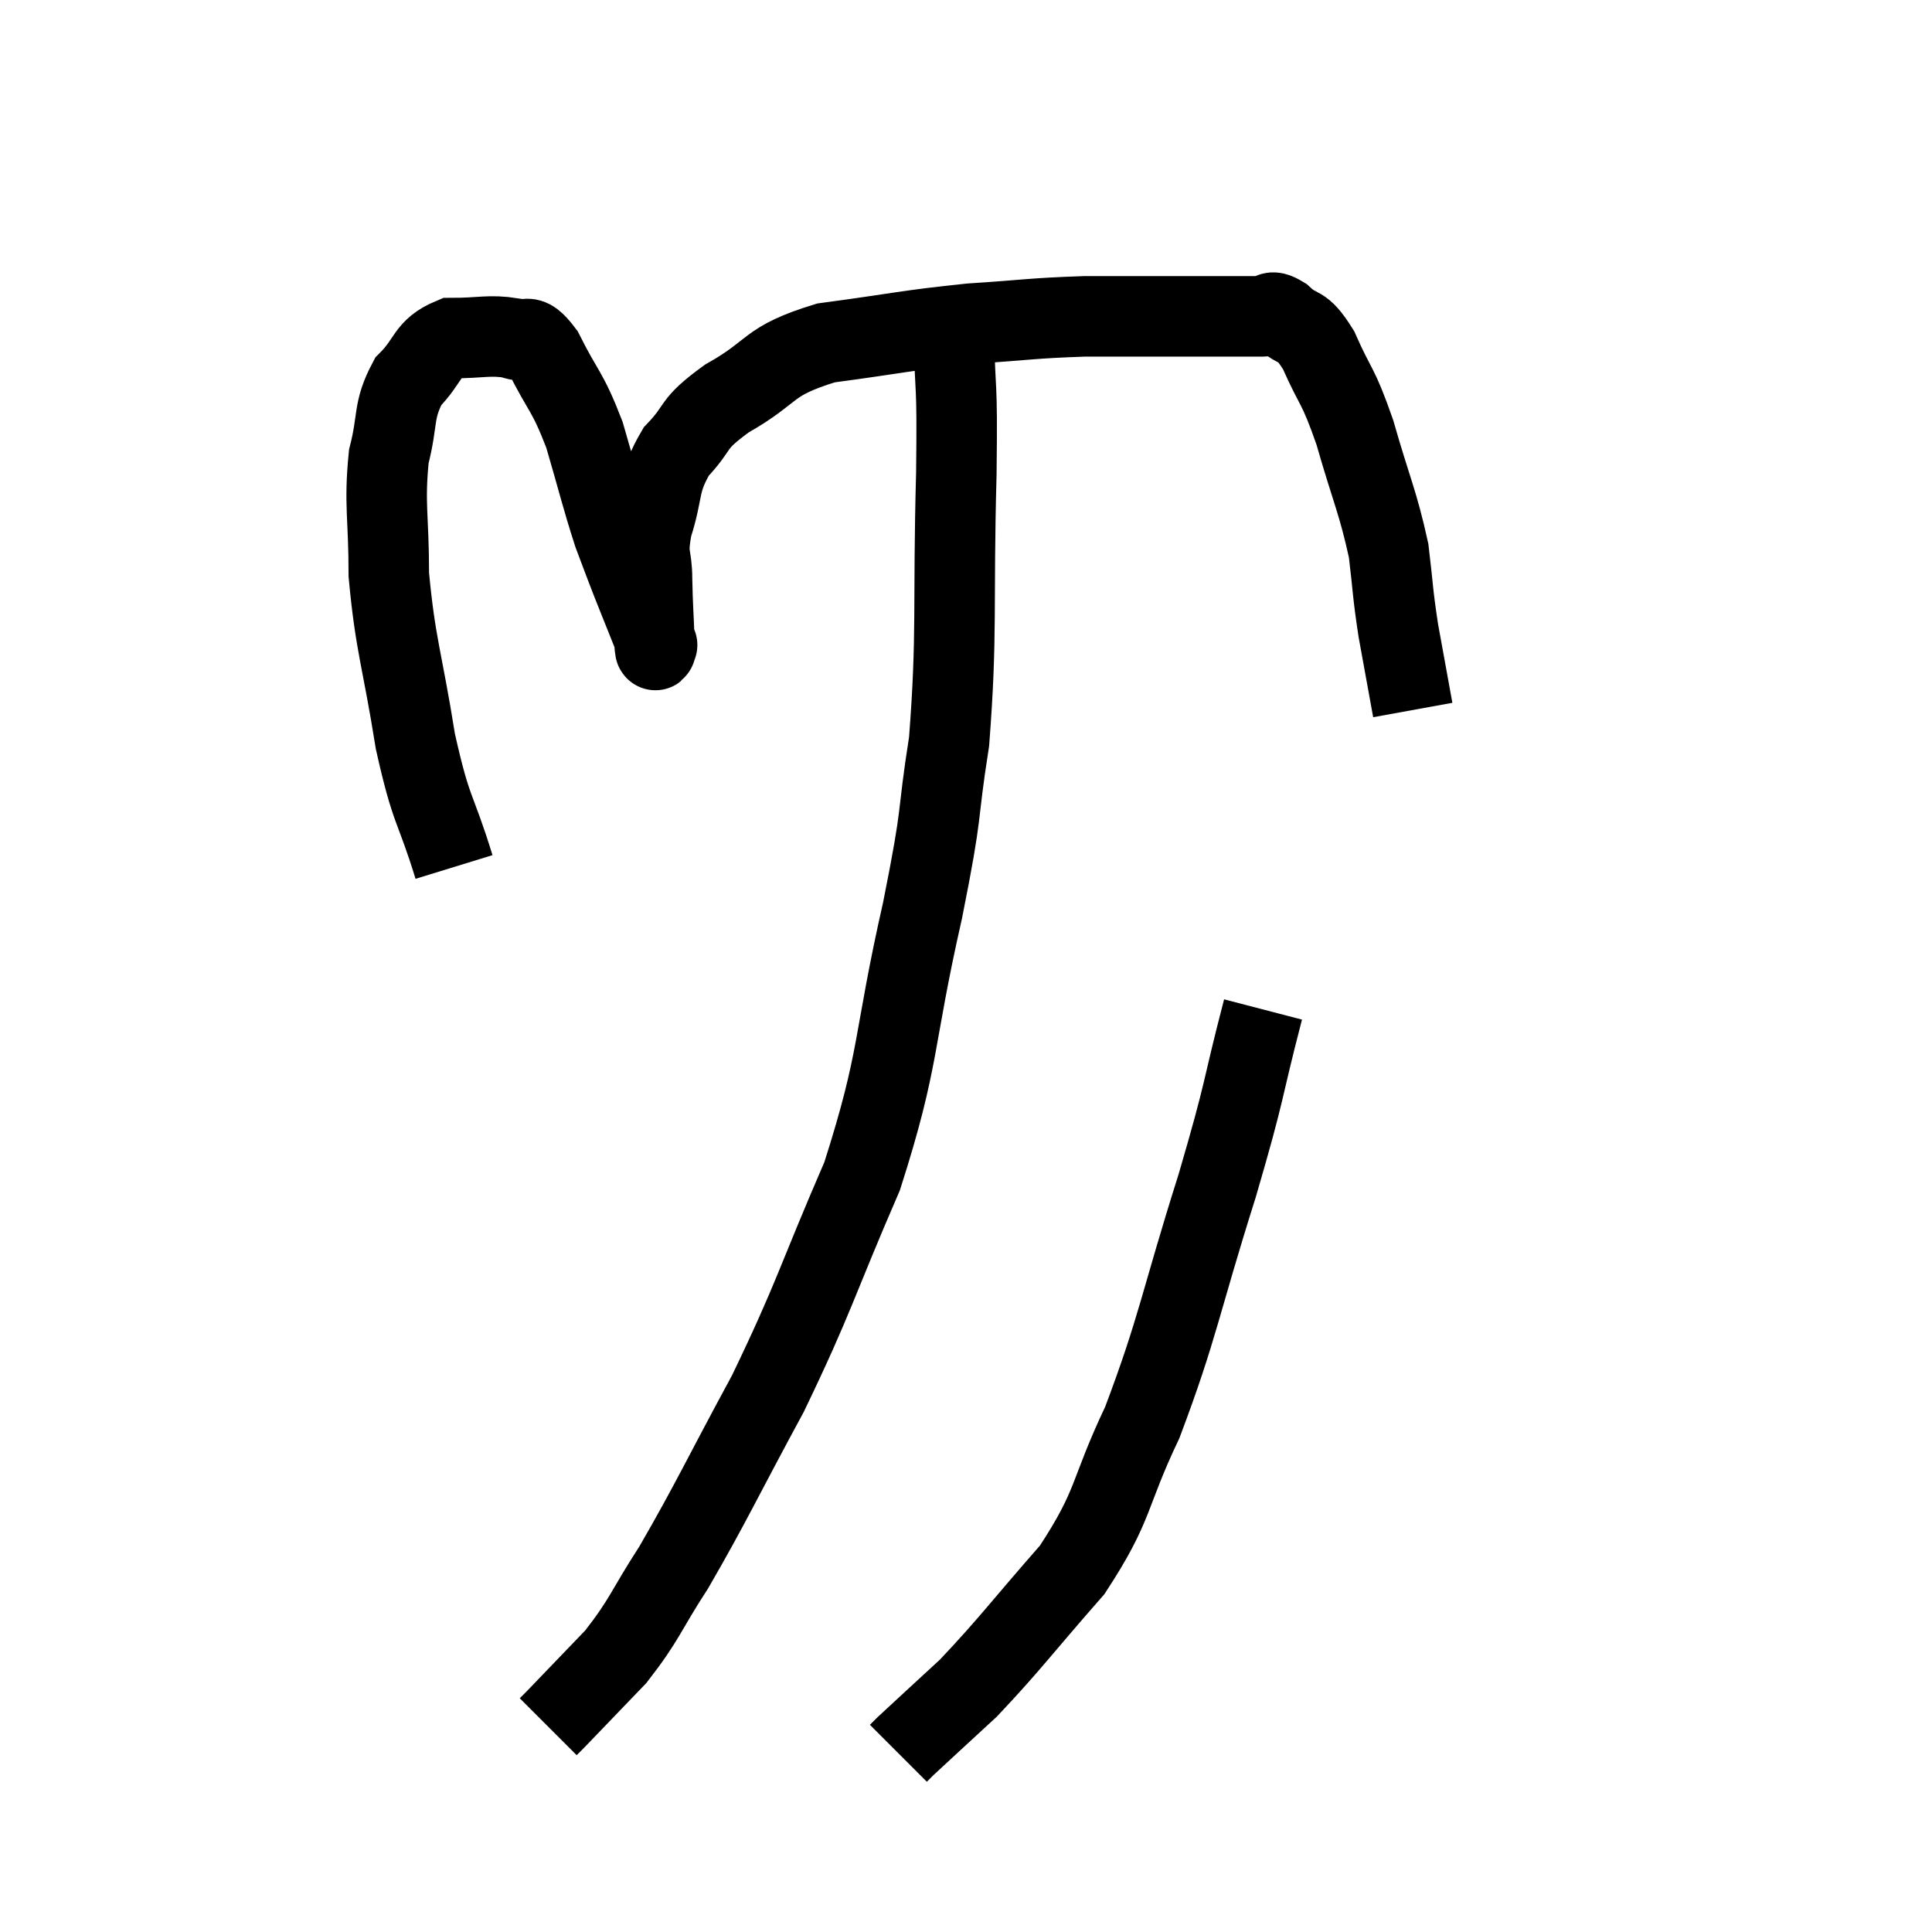 <svg width="48" height="48" viewBox="0 0 48 48" xmlns="http://www.w3.org/2000/svg"><path d="M 11.28 21.54 C 10.8 19.98, 10.725 20.235, 10.32 18.42 C 9.99 16.35, 9.825 16.05, 9.66 14.28 C 9.66 12.81, 9.54 12.54, 9.66 11.34 C 9.9 10.41, 9.75 10.215, 10.14 9.48 C 10.68 8.94, 10.575 8.67, 11.22 8.4 C 11.97 8.4, 12.15 8.31, 12.72 8.4 C 13.11 8.58, 13.05 8.16, 13.5 8.76 C 14.01 9.78, 14.085 9.675, 14.52 10.8 C 14.88 12.03, 14.94 12.33, 15.24 13.26 C 15.48 13.89, 15.45 13.83, 15.72 14.52 C 16.02 15.27, 16.17 15.645, 16.32 16.02 C 16.32 16.02, 16.32 16.02, 16.32 16.02 C 16.32 16.02, 16.335 16.035, 16.32 16.02 C 16.29 15.99, 16.29 16.365, 16.26 15.96 C 16.23 15.18, 16.215 15.12, 16.2 14.4 C 16.2 13.74, 16.05 13.875, 16.2 13.08 C 16.5 12.15, 16.335 12.015, 16.8 11.22 C 17.43 10.56, 17.13 10.575, 18.06 9.9 C 19.29 9.21, 19.005 8.985, 20.52 8.52 C 22.32 8.28, 22.515 8.205, 24.12 8.04 C 25.53 7.95, 25.605 7.905, 26.94 7.86 C 28.2 7.86, 28.35 7.86, 29.46 7.86 C 30.42 7.86, 30.78 7.86, 31.38 7.86 C 31.62 7.86, 31.515 7.65, 31.86 7.86 C 32.31 8.28, 32.31 7.98, 32.76 8.7 C 33.21 9.72, 33.225 9.495, 33.66 10.74 C 34.08 12.21, 34.23 12.45, 34.5 13.68 C 34.62 14.67, 34.59 14.67, 34.74 15.66 C 34.92 16.65, 35.01 17.145, 35.1 17.64 L 35.1 17.64" fill="none" stroke="black" stroke-width="2"></path><path d="M 23.7 8.28 C 23.73 10.02, 23.79 9.225, 23.76 11.76 C 23.67 15.09, 23.79 15.705, 23.58 18.42 C 23.25 20.52, 23.46 19.92, 22.92 22.62 C 22.17 25.92, 22.38 26.22, 21.42 29.22 C 20.25 31.92, 20.25 32.19, 19.08 34.62 C 17.91 36.78, 17.685 37.305, 16.74 38.94 C 16.02 40.05, 16.035 40.215, 15.3 41.16 C 14.55 41.94, 14.22 42.285, 13.8 42.72 L 13.62 42.9" fill="none" stroke="black" stroke-width="2"></path><path d="M 31.38 25.08 C 30.81 27.27, 30.99 26.895, 30.24 29.46 C 29.31 32.4, 29.28 32.955, 28.38 35.34 C 27.51 37.17, 27.72 37.35, 26.64 39 C 25.35 40.47, 25.095 40.845, 24.06 41.94 C 23.28 42.66, 22.935 42.975, 22.5 43.38 L 22.32 43.56" fill="none" stroke="black" stroke-width="2"></path></svg>